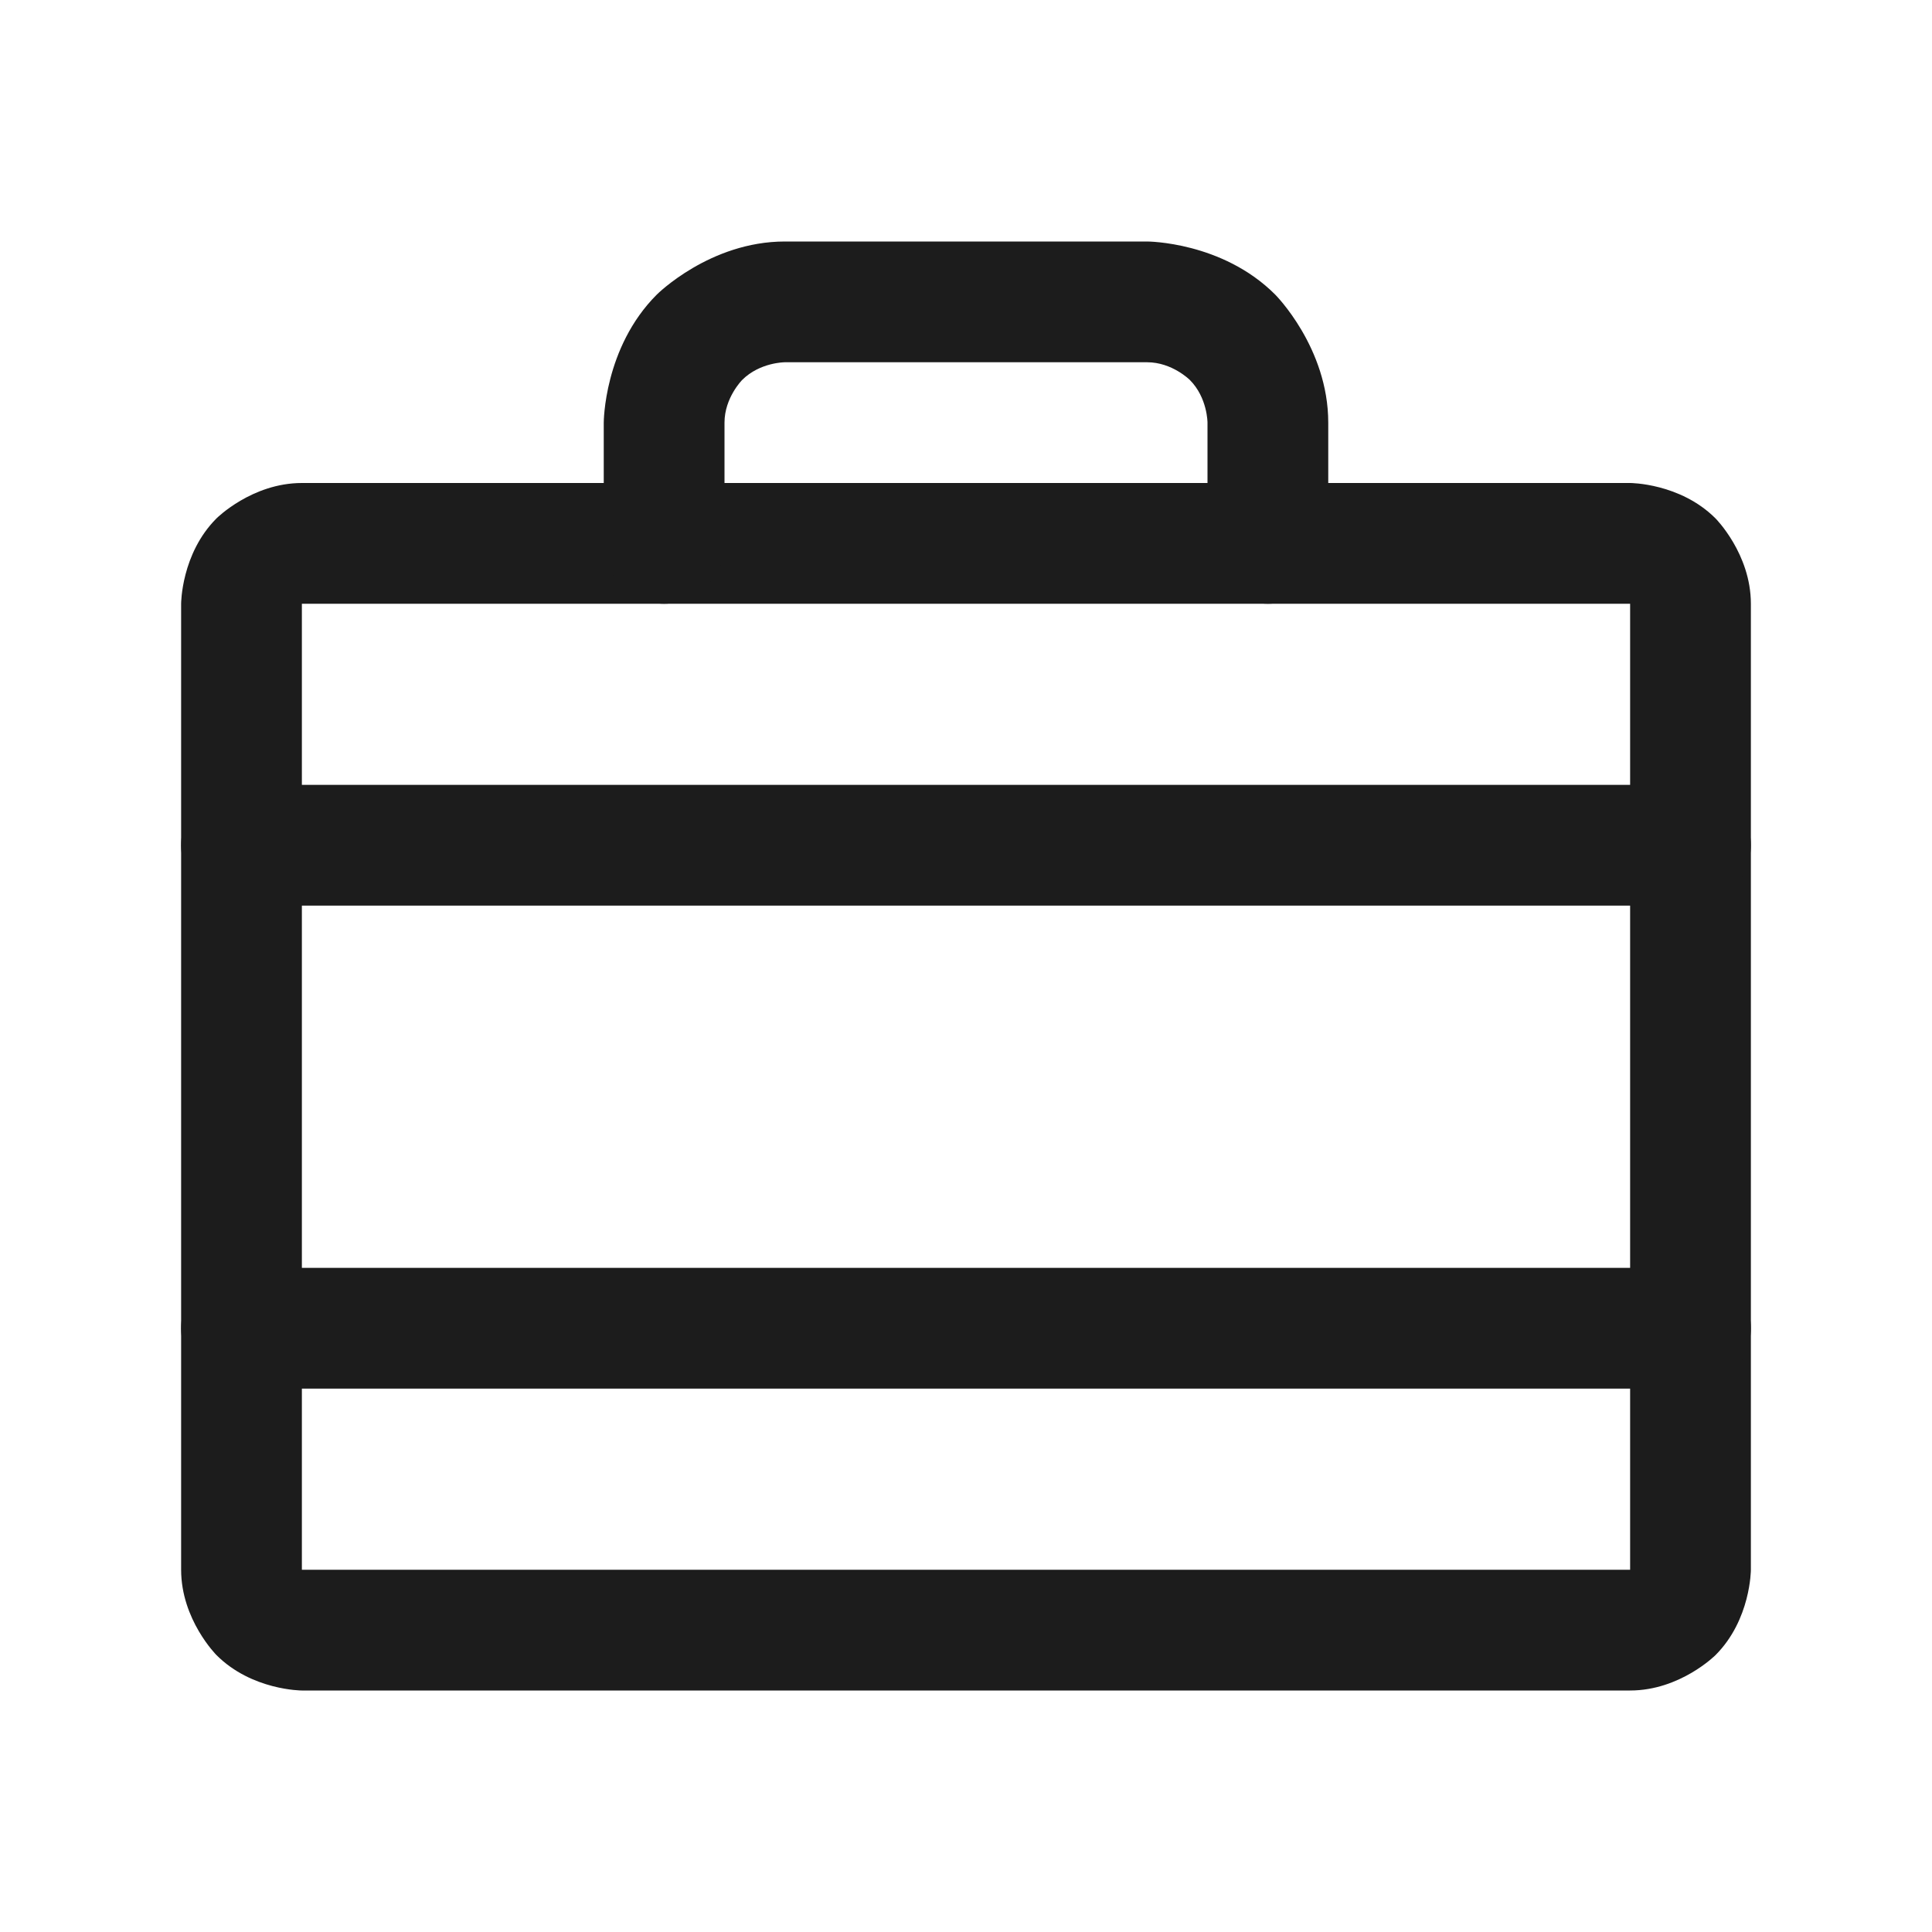 <svg width="32" height="32" viewBox="0 0 32 32" fill="none" xmlns="http://www.w3.org/2000/svg">
<path fill-rule="evenodd" clip-rule="evenodd" d="M3 10C3 10 3 9.172 3.586 8.586C3.586 8.586 4.172 8 5 8H27C27 8 27.828 8 28.414 8.586C28.414 8.586 29 9.172 29 10V26C29 26 29 26.828 28.414 27.414C28.414 27.414 27.828 28 27 28H5C5 28 4.172 28 3.586 27.414C3.586 27.414 3 26.828 3 26V10ZM5 10V26H27V10H5Z" fill="#1C1C1C"/>
<path d="M10.879 4.879C10 5.757 10 7 10 7V9C10 9.552 10.448 10 11 10C11.552 10 12 9.552 12 9V7C12 6.586 12.293 6.293 12.293 6.293C12.586 6 13 6 13 6H19C19.414 6 19.707 6.293 19.707 6.293C20 6.586 20 7 20 7V9C20 9.552 20.448 10 21 10C21.552 10 22 9.552 22 9V7C22 5.757 21.121 4.879 21.121 4.879C20.243 4 19 4 19 4H13C11.757 4 10.879 4.879 10.879 4.879Z" fill="#1C1C1C"/>
<path d="M4 23H28C28.552 23 29 22.552 29 22C29 21.448 28.552 21 28 21H4C3.448 21 3 21.448 3 22C3 22.552 3.448 23 4 23Z" fill="#1C1C1C"/>
<path d="M4 15H28C28.552 15 29 14.552 29 14C29 13.448 28.552 13 28 13H4C3.448 13 3 13.448 3 14C3 14.552 3.448 15 4 15Z" fill="#1C1C1C"/>
</svg>
